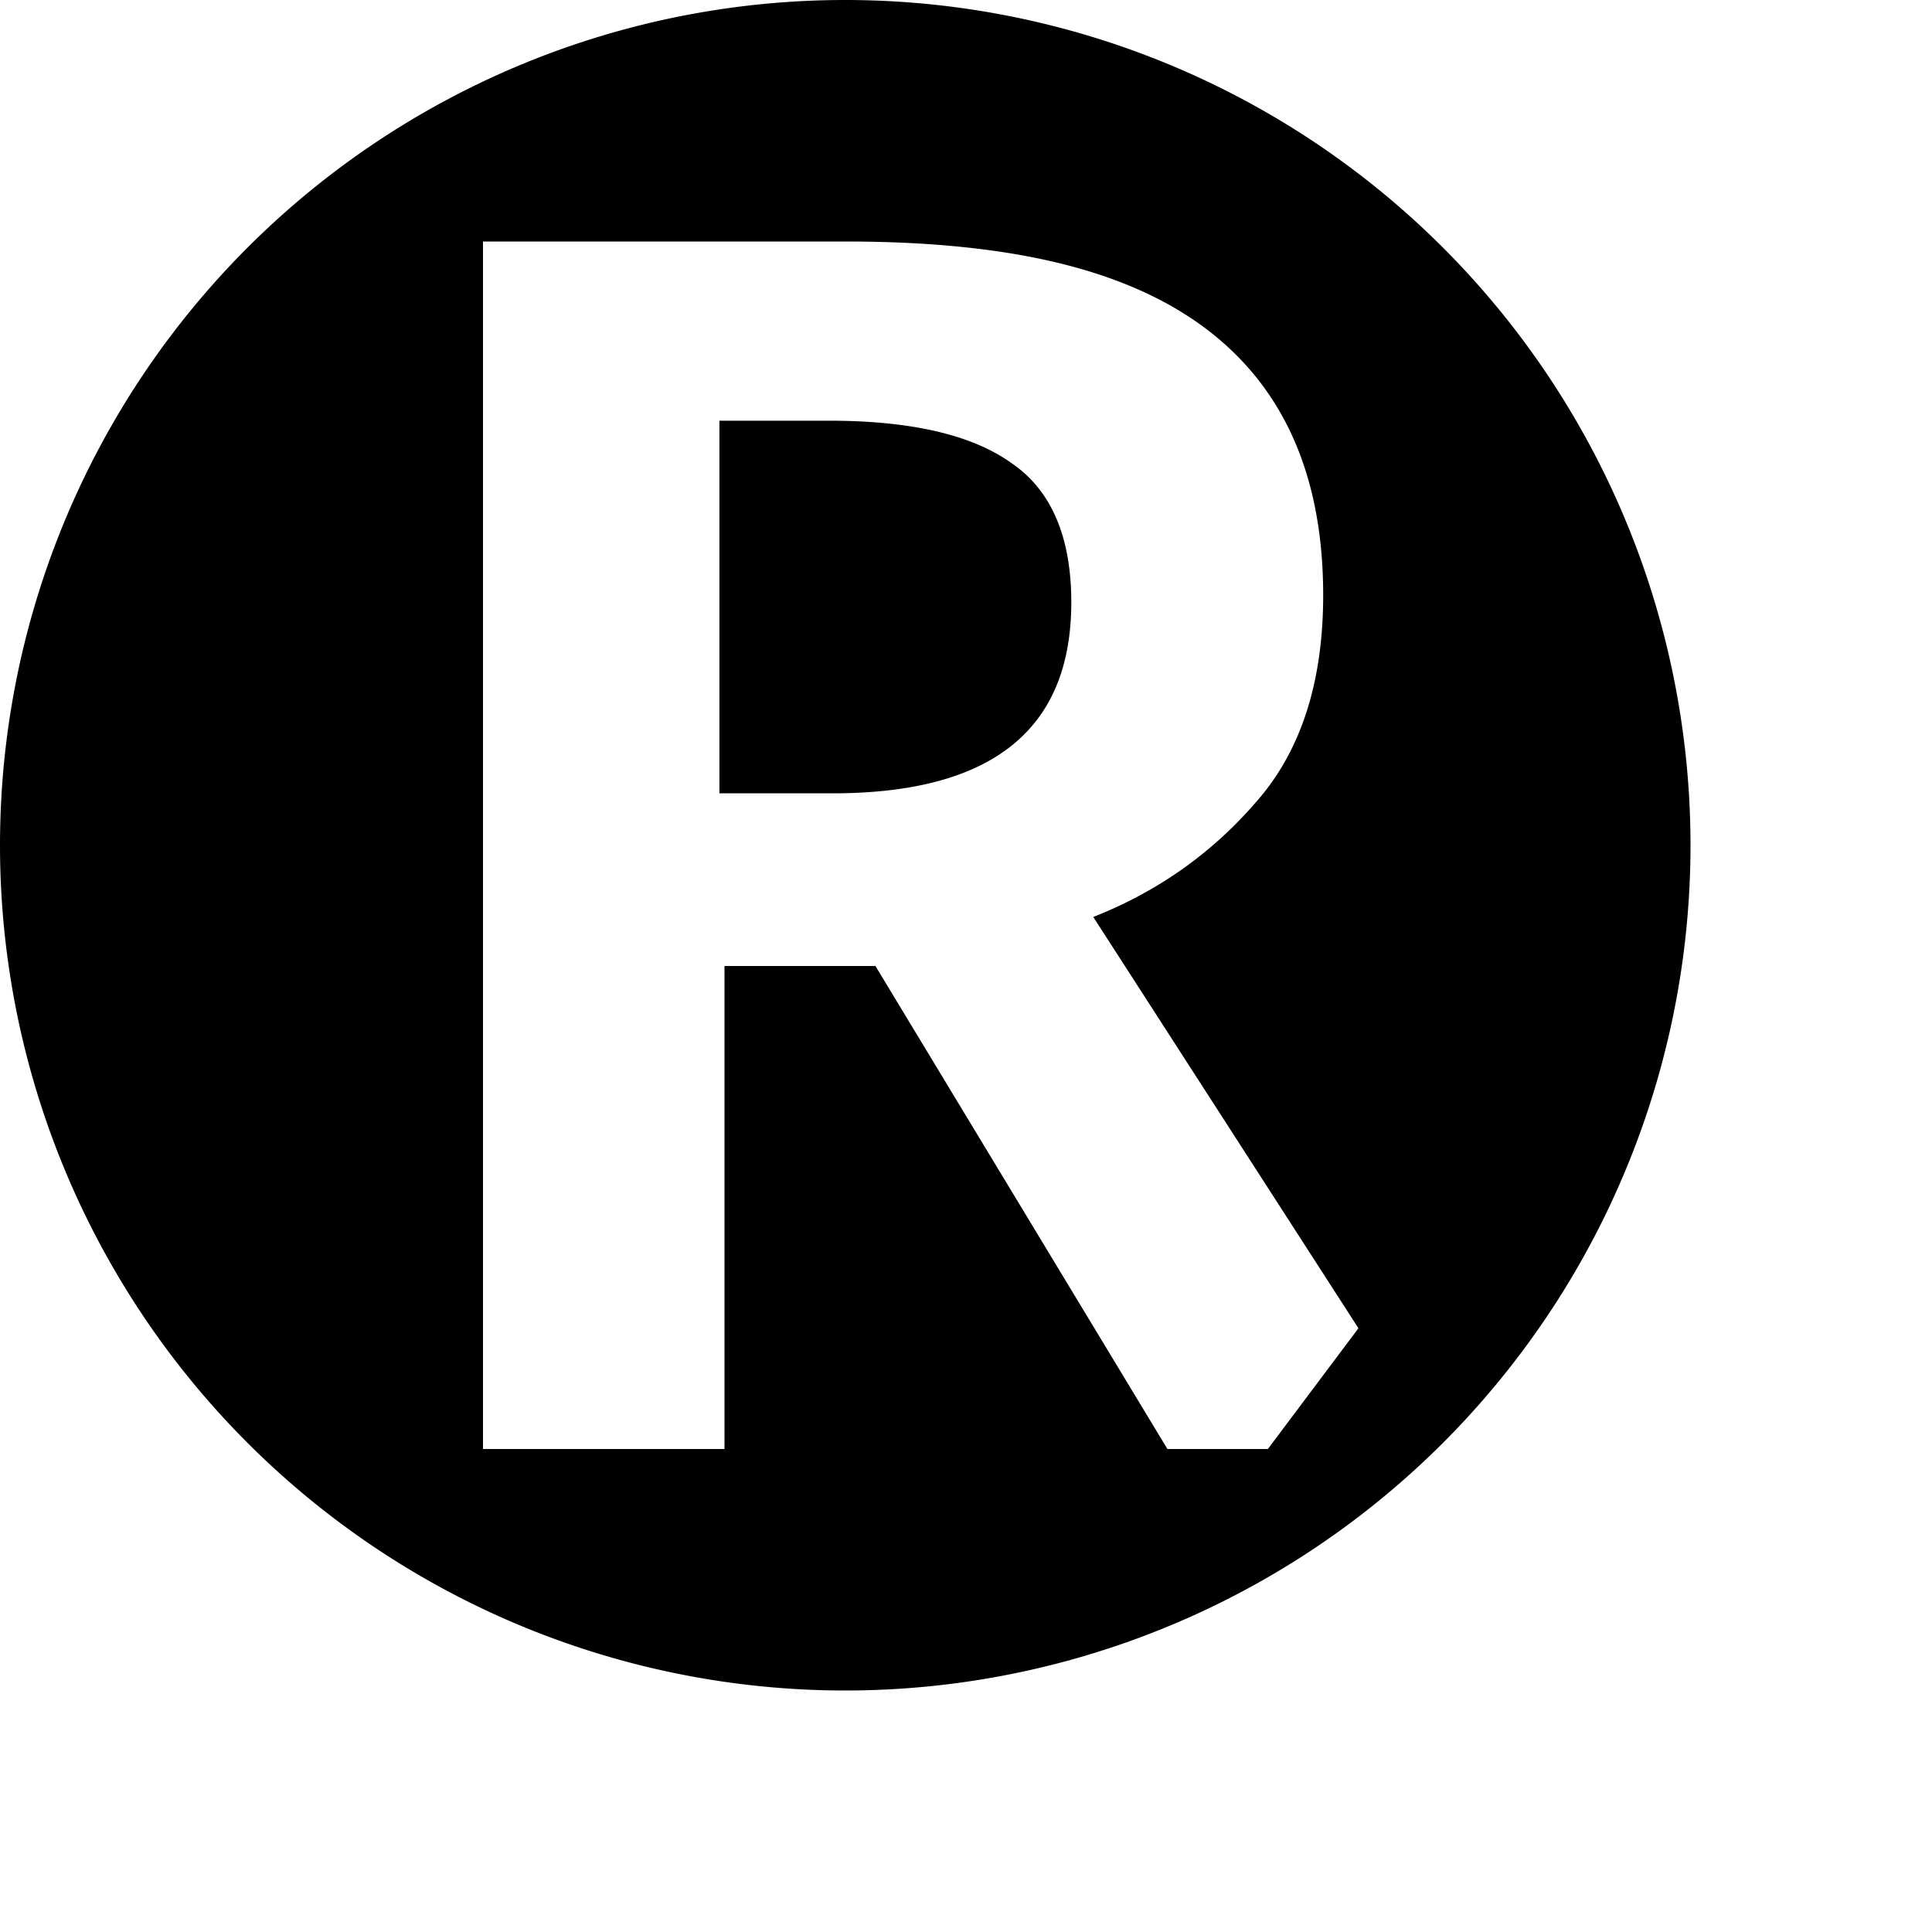 <?xml version="1.0" encoding="UTF-8" standalone="no"?>
<svg
   viewBox="0 0 8 8"
   height="8"
   width="8"
   version="1.1"
   id="svg1"
   xmlns="http://www.w3.org/2000/svg"
   xmlns:svg="http://www.w3.org/2000/svg">
  <defs
     id="defs1" />
  <rect
     style="visibility:hidden;fill:none;stroke:none"
     y="0"
     x="0"
     height="8"
     width="8"
     id="rect1" />
  <path
     id="path11"
     style="fill:#000000"
     d="M 3.5 0 A 3.5 3.5 0 0 0 0 3.5 A 3.5 3.5 0 0 0 3.5 7 A 3.5 3.5 0 0 0 7 3.5 A 3.5 3.5 0 0 0 3.5 0 z M 2 1 L 3.5 1 C 4.18 1 4.661 1.114 4.988 1.357 C 5.315 1.601 5.479 1.969 5.479 2.465 C 5.479 2.83 5.384 3.118 5.195 3.328 C 5.011 3.539 4.788 3.694 4.527 3.797 L 5.625 5.5 L 5.25 6 L 4.834 6 L 3.625 4 L 3 4 L 3 6 L 2 6 L 2 1 z M 2.979 1.742 L 2.979 3.285 L 3.447 3.285 C 4.107 3.285 4.436 3.022 4.436 2.494 C 4.436 2.223 4.353 2.03 4.189 1.918 C 4.026 1.801 3.774 1.742 3.432 1.742 L 2.979 1.742 z " />
</svg>
